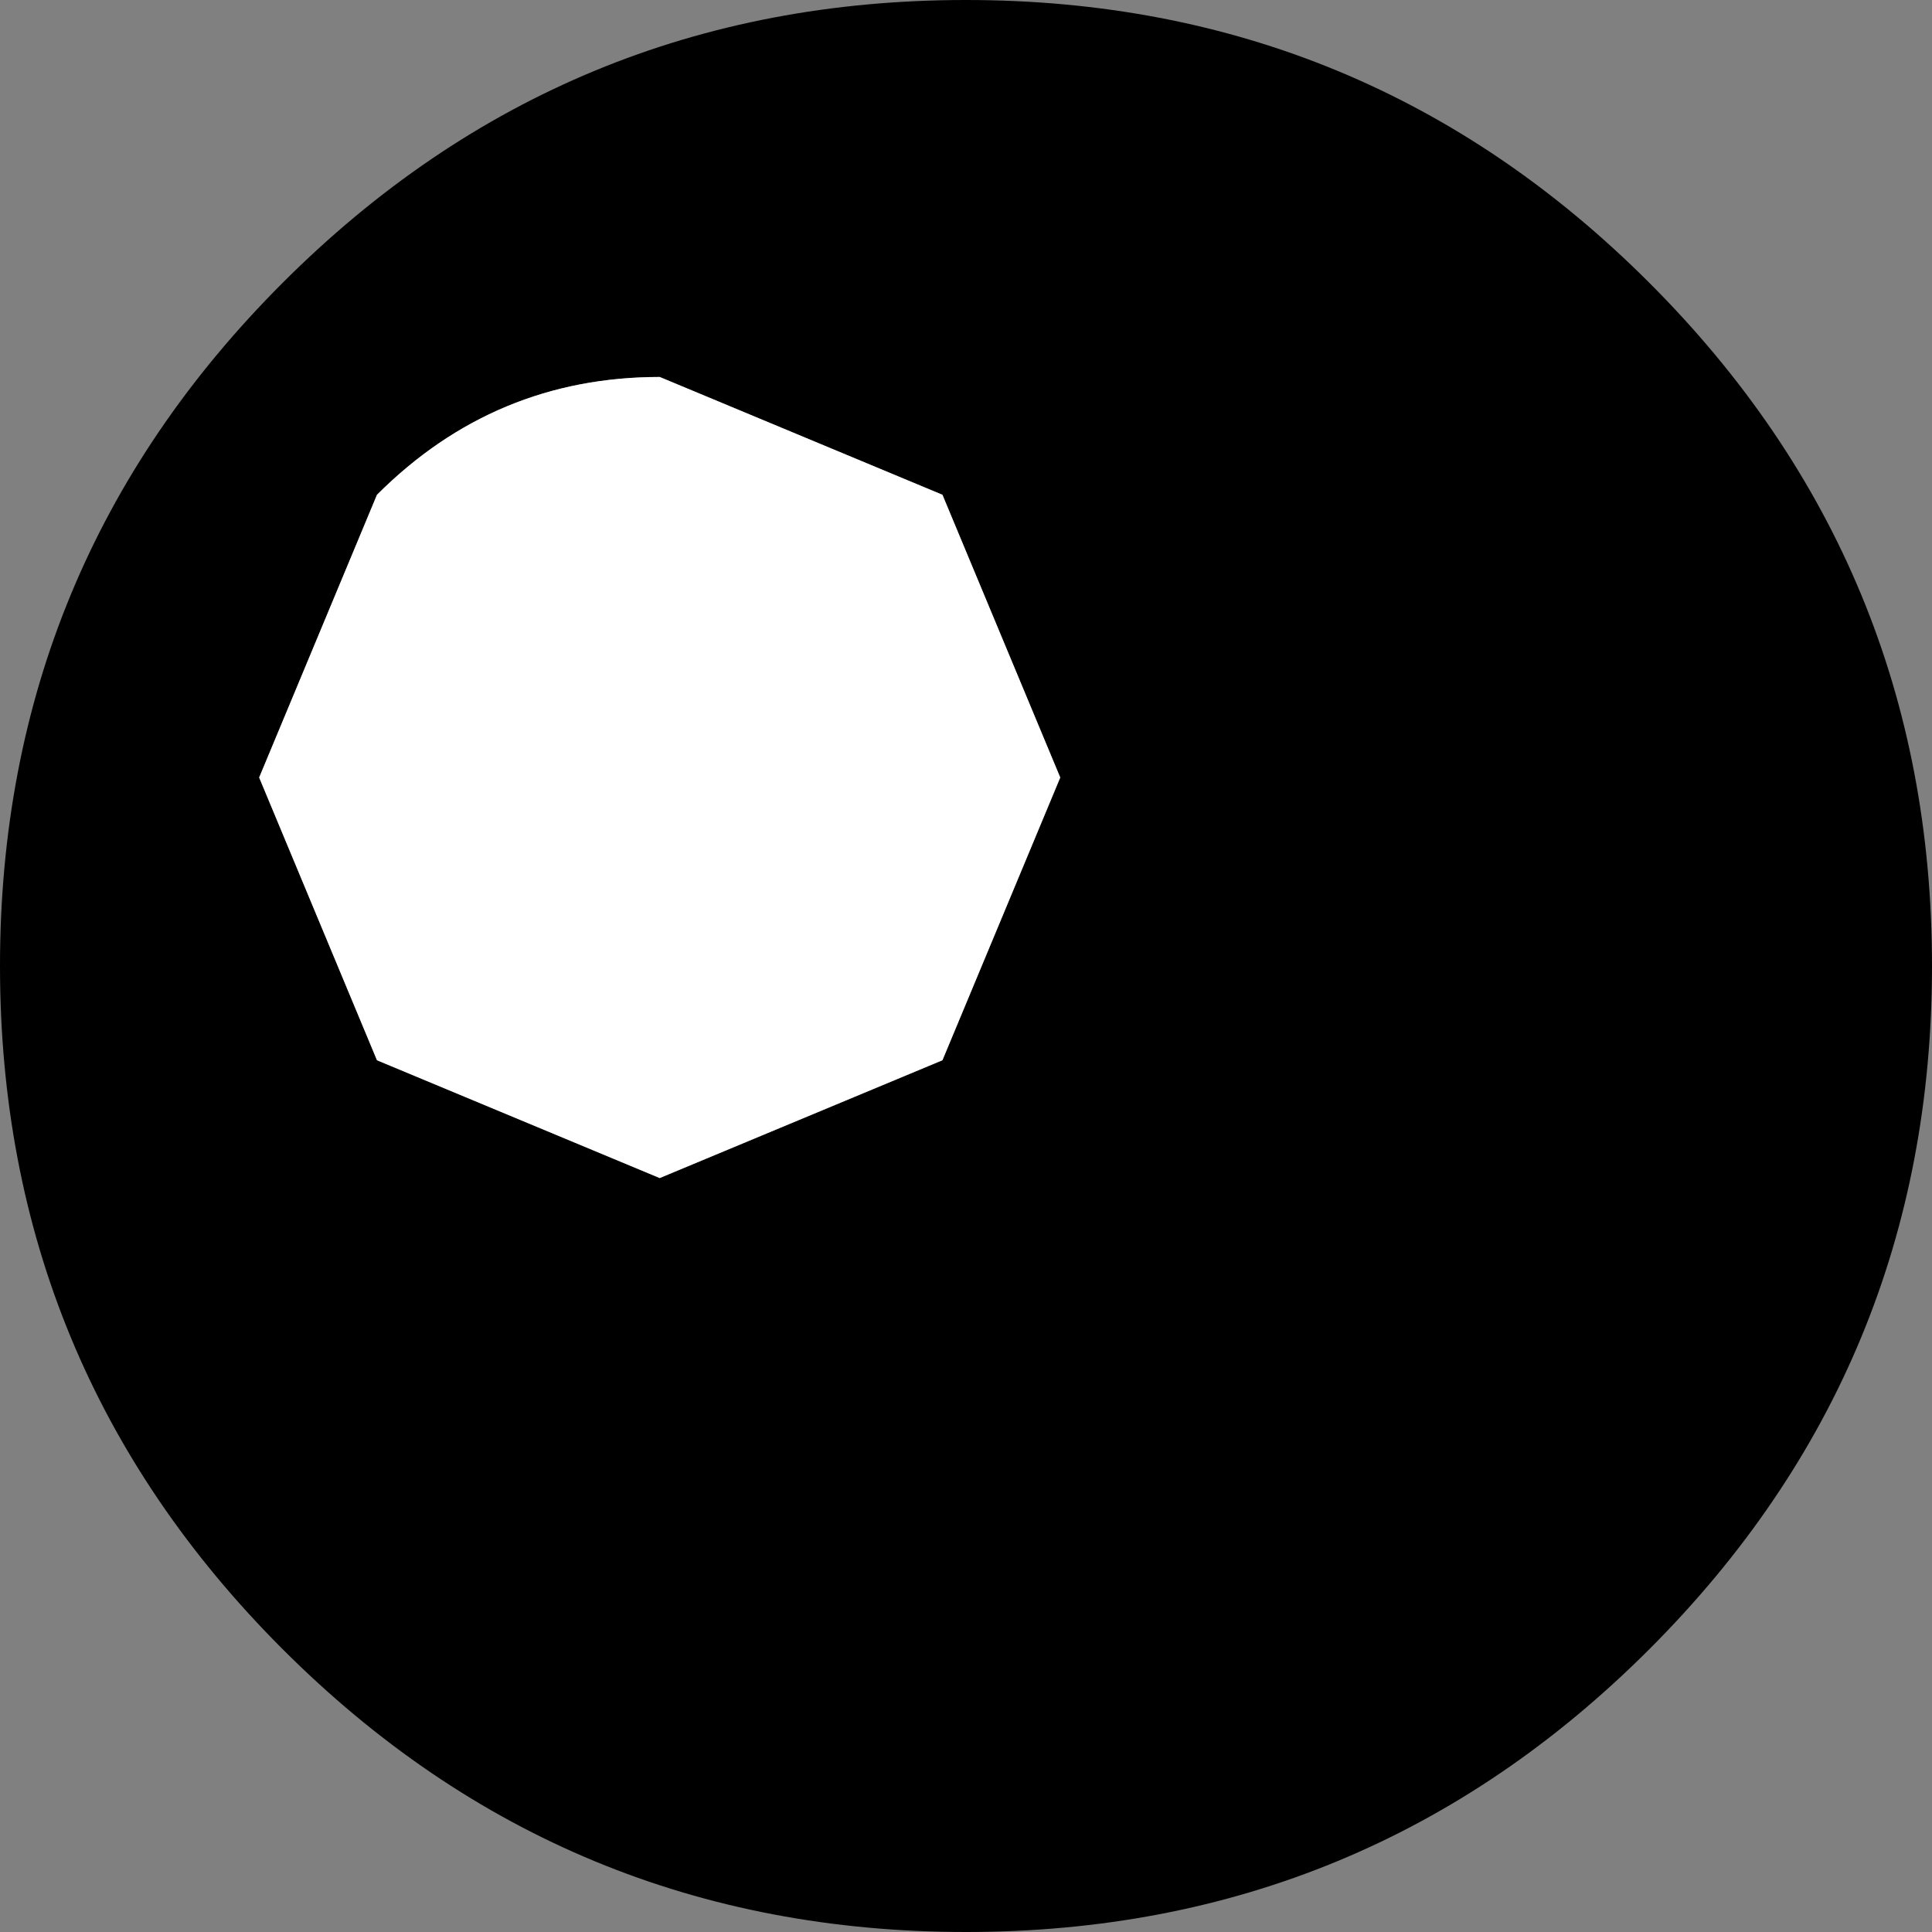 <?xml version="1.0" encoding="UTF-8" standalone="no"?>
<svg xmlns:xlink="http://www.w3.org/1999/xlink" height="4.1px" width="4.1px" xmlns="http://www.w3.org/2000/svg">
  <rect width="100%" height="100%" fill="#808080" stroke="none"/>
  <g transform="matrix(1.0, 0.0, 0.0, 1.0, 0.0, 0.0)">
    <path d="M2.0 1.05 L1.4 0.8 Q1.05 0.8 0.8 1.05 L0.55 1.65 0.8 2.25 1.4 2.5 2.0 2.25 2.25 1.65 2.0 1.05 M0.6 0.6 Q1.2 0.0 2.05 0.0 2.9 0.0 3.5 0.6 4.1 1.2 4.1 2.05 4.1 2.9 3.5 3.5 2.9 4.1 2.05 4.1 1.2 4.1 0.6 3.5 0.0 2.9 0.0 2.05 0.0 1.2 0.6 0.6" fill="#000000" fill-rule="evenodd" stroke="none"/>
    <path d="M2.0 1.05 L2.25 1.65 2.0 2.25 1.4 2.5 0.8 2.25 0.55 1.65 0.8 1.05 Q1.05 0.8 1.4 0.8 L2.0 1.05" fill="#ffffff" fill-rule="evenodd" stroke="none"/>
  </g>
</svg>
